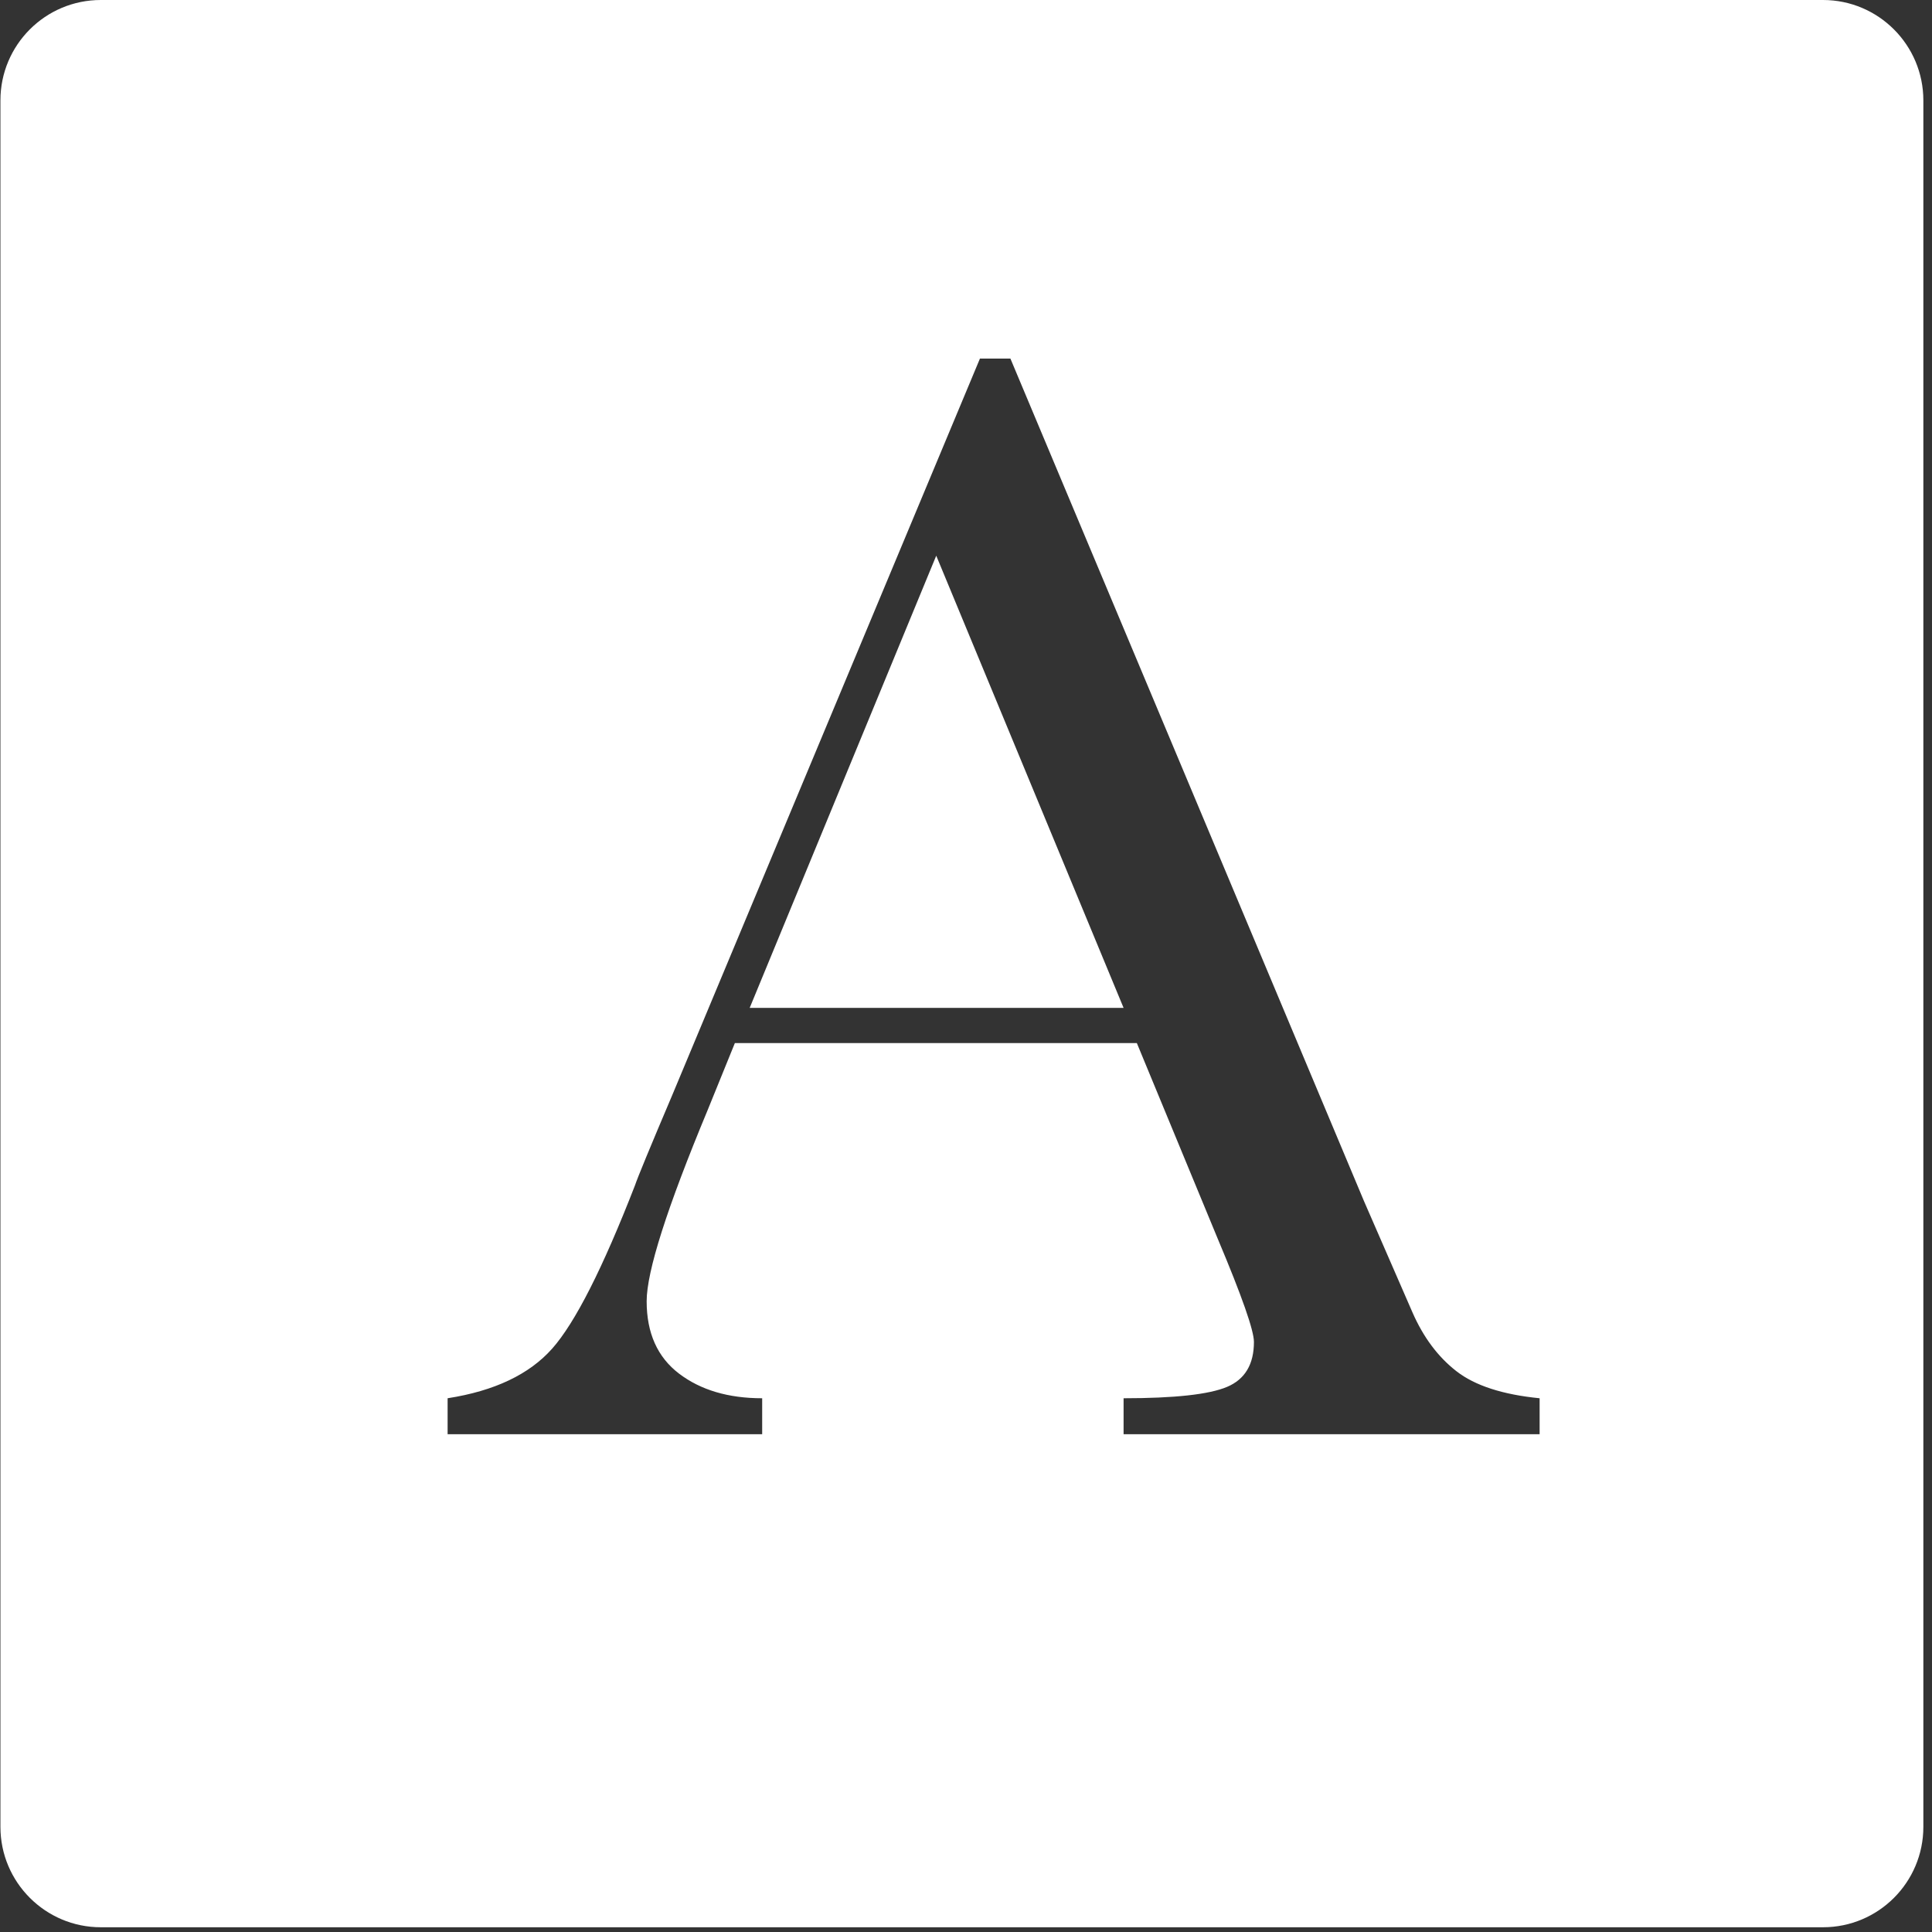 <?xml version="1.0" encoding="UTF-8" standalone="no"?>
<svg width="154px" height="154px" viewBox="0 0 154 154" version="1.1" xmlns="http://www.w3.org/2000/svg" xmlns:xlink="http://www.w3.org/1999/xlink" xmlns:sketch="http://www.bohemiancoding.com/sketch/ns">
    <rect x="0" y="0" width="154" height="154" fill="#333333" stroke="none"/>
    <!-- Generator: Sketch 3.4.4 (17249) - http://www.bohemiancoding.com/sketch -->
    <title>Rectangle 13</title>
    <desc>Created with Sketch.</desc>
    <defs></defs>
    <g id="Page-1" stroke="none" stroke-width="1" fill="none" fill-rule="evenodd" sketch:type="MSPage">
        <g id="fibbage-menu" sketch:type="MSArtboardGroup" transform="translate(-327, -332)" fill="#FFFFFF">
            <g id="fibbage-+-Rectangle-13" sketch:type="MSLayerGroup" transform="translate(324, 332)">
                <path d="M3.034,8.003 C3.034,3.583 6.615,0 11.032,0 L148.313,0 C152.73,0 156.311,3.59 156.311,8.003 L156.311,145.619 C156.311,150.039 152.729,153.622 148.313,153.622 L11.032,153.622 C6.615,153.622 3.034,150.032 3.034,145.619 L3.034,8.003 Z M93.618,83.144 L61.576,83.144 L59.398,88.507 C56.163,96.281 54.545,101.353 54.545,103.722 C54.545,106.258 55.406,108.181 57.127,109.491 C58.849,110.8 61.057,111.455 63.753,111.455 L63.753,114.323 L38.679,114.323 L38.679,111.455 C42.413,110.873 45.192,109.553 47.017,107.495 C48.842,105.437 51.04,101.103 53.612,94.493 C53.819,93.87 54.815,91.459 56.598,87.26 L81.112,28.581 L83.539,28.581 L111.724,95.741 L115.581,104.595 C116.452,106.591 117.624,108.16 119.097,109.303 C120.569,110.447 122.778,111.164 125.723,111.455 L125.723,114.323 L92.561,114.323 L92.561,111.455 C96.625,111.455 99.373,111.153 100.804,110.551 C102.235,109.948 102.951,108.753 102.951,106.965 C102.951,106.05 101.997,103.328 100.089,98.796 L93.618,83.144 Z M92.561,80.338 L77.628,44.295 L62.758,80.338 L92.561,80.338 Z" id="Rectangle-13" sketch:type="MSShapeGroup"></path>
            </g>
        </g>
    </g>
</svg>
